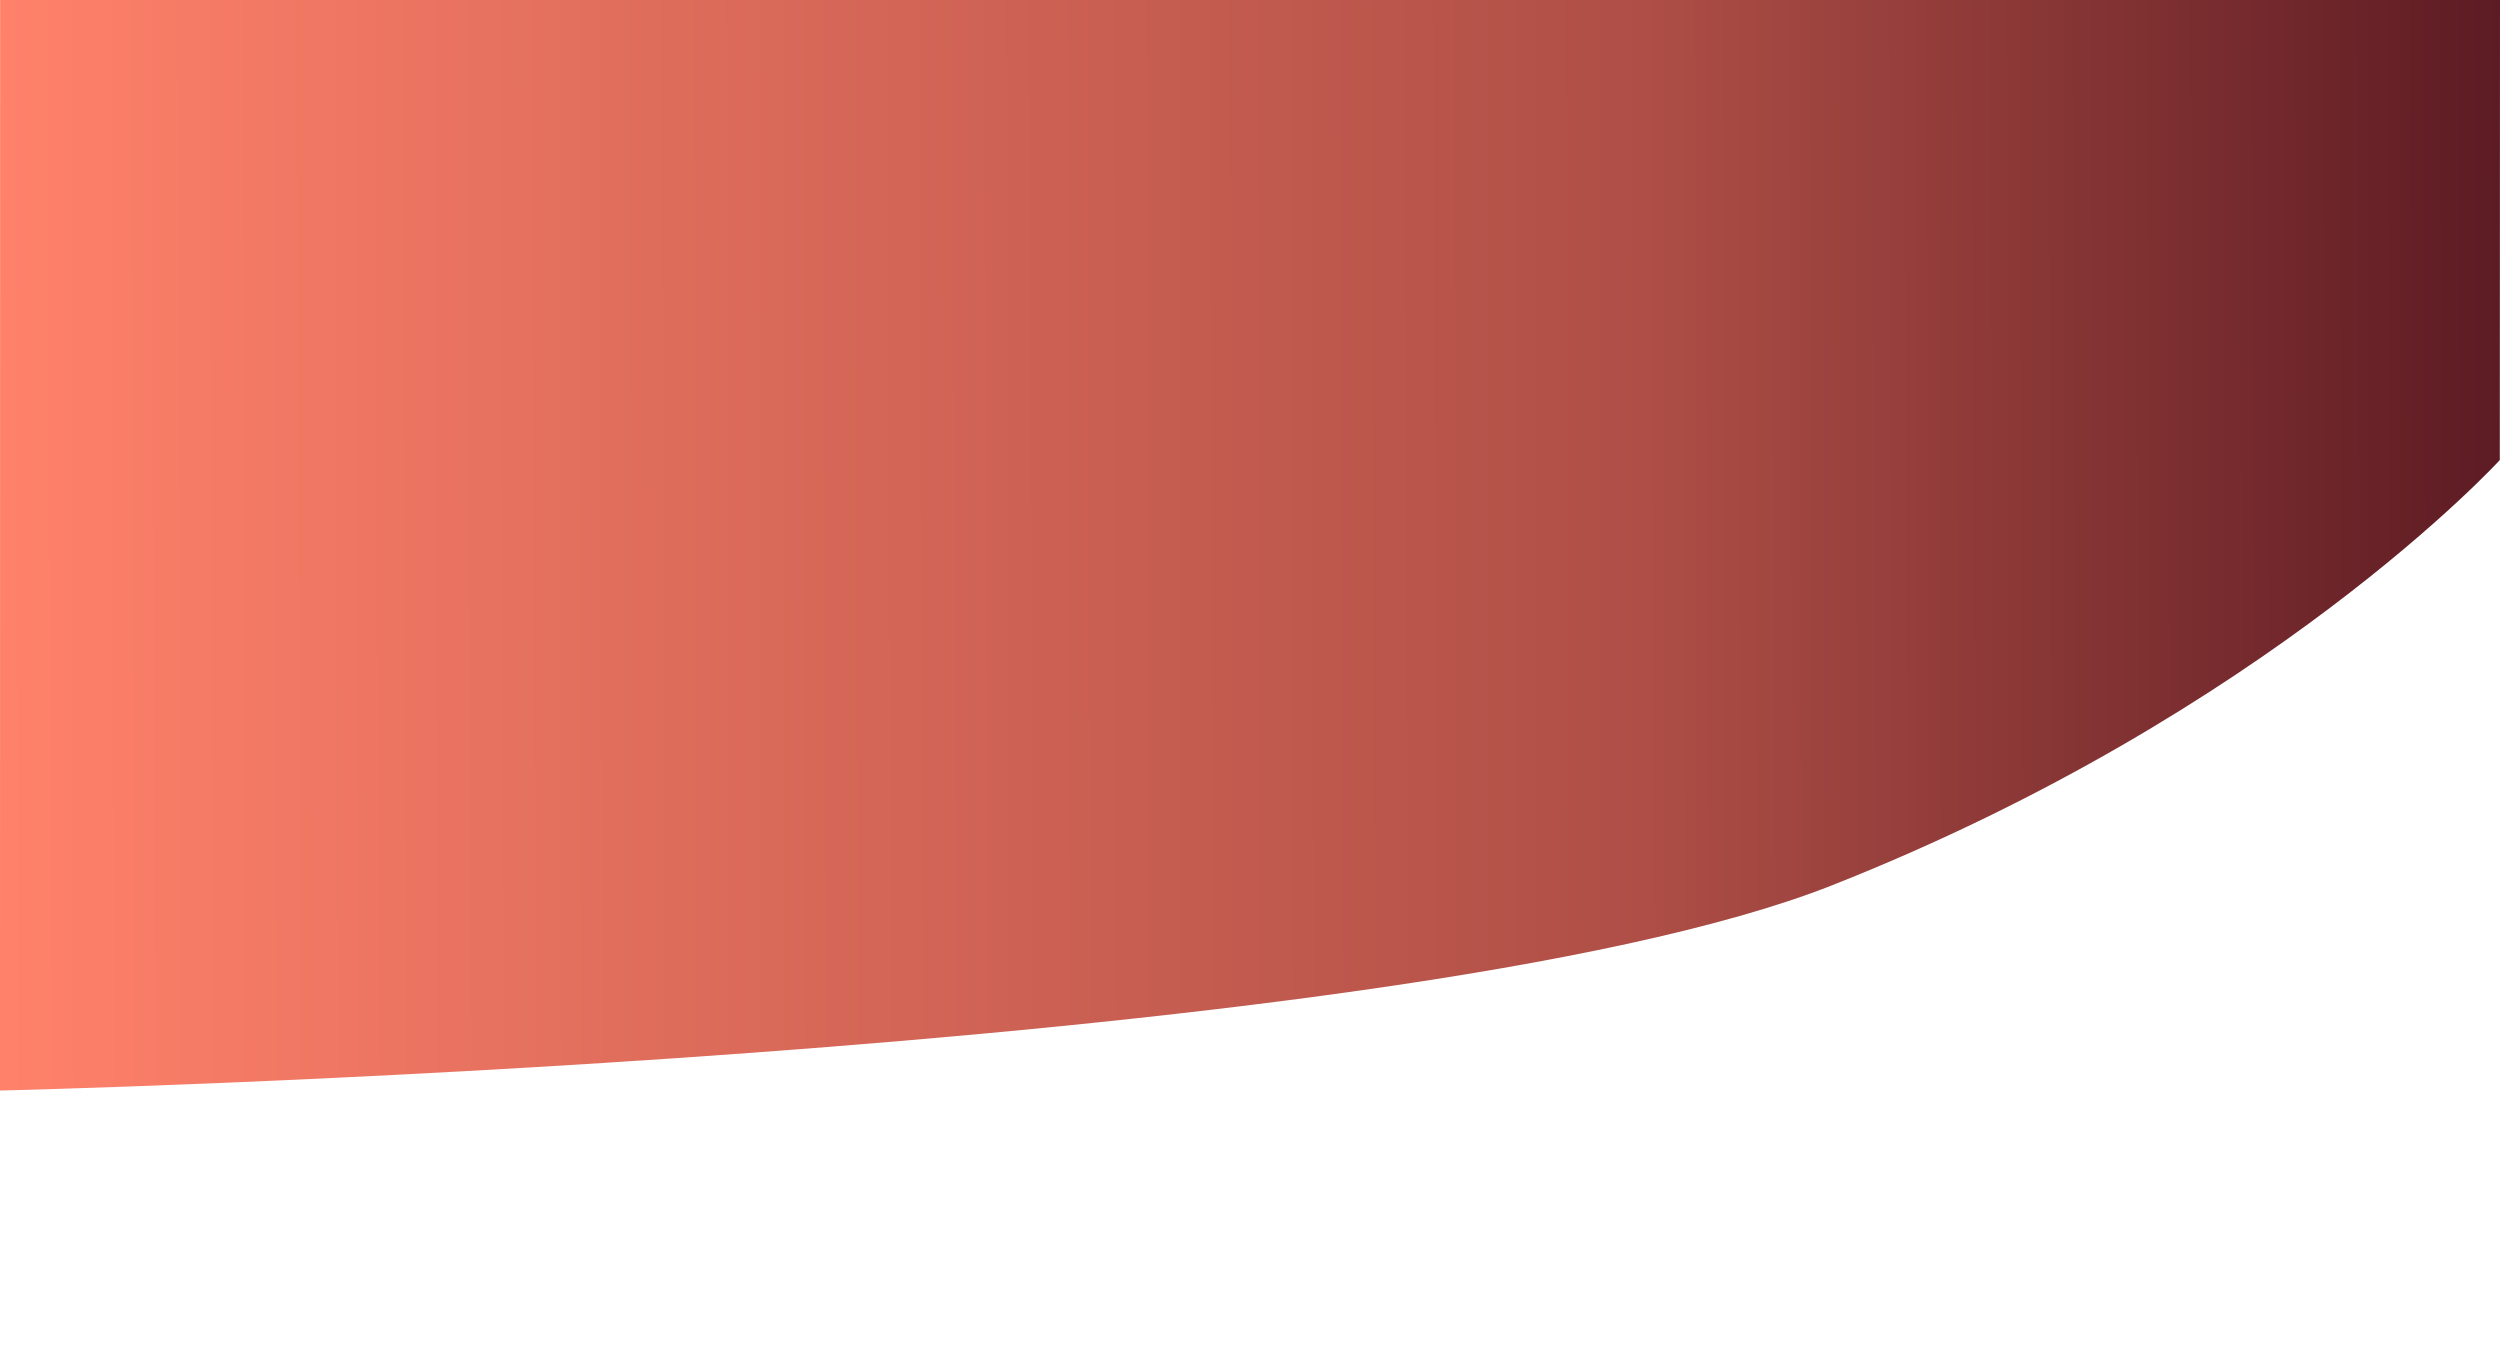<?xml version="1.0" encoding="UTF-8"?>
<!DOCTYPE svg PUBLIC "-//W3C//DTD SVG 1.1//EN" "http://www.w3.org/Graphics/SVG/1.1/DTD/svg11.dtd">
<!-- Creator: CorelDRAW 2018 (64-Bit) -->
<svg xmlns="http://www.w3.org/2000/svg" xml:space="preserve" width="1152px" height="632px" version="1.1" style="shape-rendering:geometricPrecision; text-rendering:geometricPrecision; image-rendering:optimizeQuality; fill-rule:evenodd; clip-rule:evenodd"
viewBox="0 0 1152 632"
 xmlns:xlink="http://www.w3.org/1999/xlink">
 <defs>
  <style type="text/css">
   <![CDATA[
    .str0 {stroke:#2B2A29;stroke-width:0.05;stroke-miterlimit:22.926}
    .fil0 {fill:none}
    .fil1 {fill:url(#id0)}
   ]]>
  </style>
  <linearGradient id="id0" gradientUnits="userSpaceOnUse" x1="1151.96" y1="86.32" x2="0.06" y2="89.16">
   <stop offset="0" style="stop-opacity:1; stop-color:#5D1B23"/>
   <stop offset="0.341" style="stop-opacity:1; stop-color:#AE4E46"/>
   <stop offset="1" style="stop-opacity:1; stop-color:#FF816A"/>
  </linearGradient>
 </defs>
 <g id="lines" visibility="hidden">
  <line class="fil0 str0" x1="1151.59" y1="229.58" x2="1152.2" y2= "629.58" />
  <line class="fil0 str0" x1="-384.11" y1="730.34" x2="-383.9" y2= "842.34" />
 </g>
 <g id="Layer_x0020_1">
  <path class="fil1" d="M0.06 0l1151.94 0 -0.09 211.99c0,0 -105.95,116.14 -307.54,195.9 -201.58,79.76 -844.37,94.63 -844.37,94.63l0.06 -502.52z"/>
 </g>
</svg>
